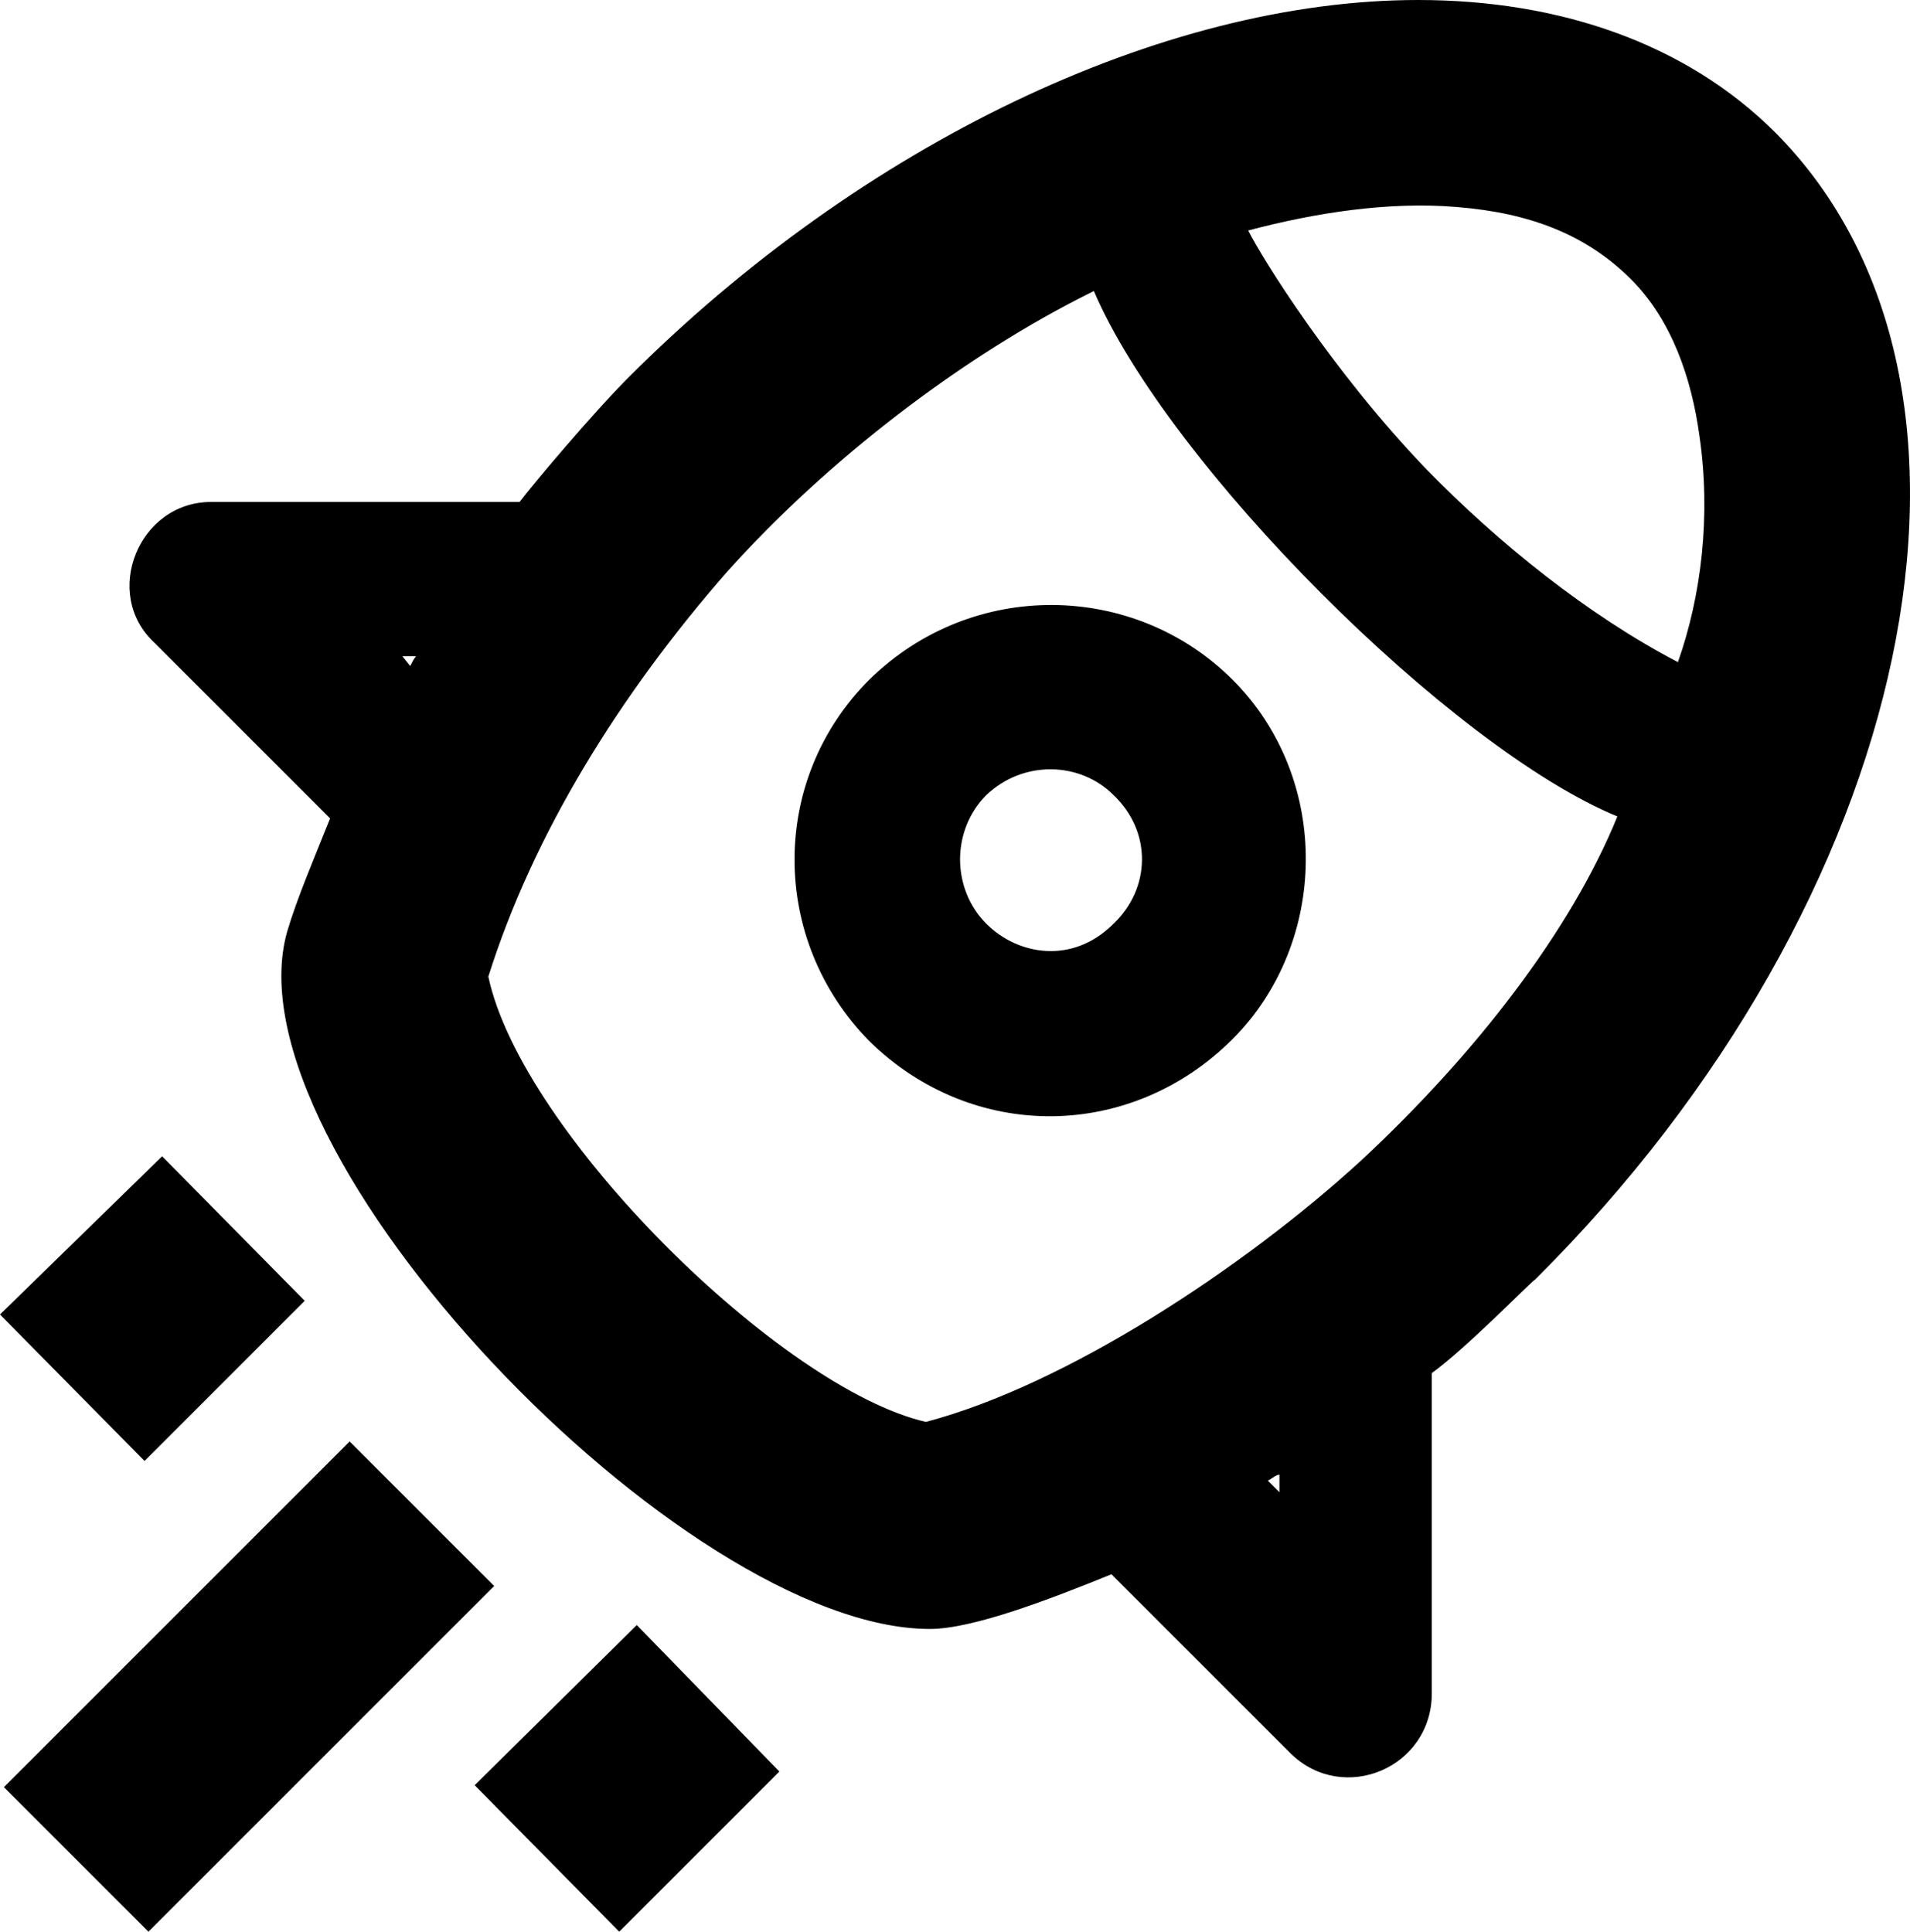 <svg xmlns="http://www.w3.org/2000/svg" viewBox="0 0 293.343 296.7"><path d="M24.9,177.6l21.9,22.2-24.6,24.6L0,201.9l24.9-24.3 0-0ZM53.7,221.4l22.2,22.2-53.1,53.1L.6,274.5l53.1-53.1ZM142.8,250.2c-37.8,0-108.3-73.2-98.7-107.1,1.5-5.1,4.2-11.4,6.6-17.4l-27-27c-8.1-7.5-2.4-21.6,8.7-21.6h47.4c1.8-2.4,11.1-13.5,16.8-19.2C132.3,22.2,178.5,0,217.8,0c21.6,0,41.1,6.6,54.9,20.4,38.4,38.7,21.6,117.9-36.9,176.1-.6.3-10.5,10.5-15.9,14.4v49.2c0,11.4-13.5,17.1-21.6,9.3l-27.6-27.6c-9.6,3.9-21.3,8.4-27.9,8.4v0ZM63,102.3c.3-.6.6-1.2.9-1.5h-2.1l1.2,1.5ZM97.8,249.6l21.9,22.5-24.6,24.6-22.2-22.5,24.9-24.6h0ZM142.2,218.4c21.6-5.7,48.9-23.7,66.9-40.2,17.4-16.2,32.1-35.1,39.3-52.8-25.5-10.5-69-54-80.4-80.7-20.1,9.9-41.1,26.1-56.4,43.2-16.5,18.9-29.7,40.2-36.6,62.1,5.1,24,45,63.3,67.2,68.4h0ZM133.5,104.4c15.9-15.6,40.8-15,55.8,0,15.3,15.3,14.7,40.5,0,55.2-15.6,15.6-39.9,15.9-55.8.3-15.3-15.6-15.3-40.2,0-55.5ZM171,141.9c5.7-5.4,6-14.1,0-19.8-5.1-5.1-13.8-5.4-19.5,0-5.4,5.4-5.4,14.4,0,19.8,4.8,4.8,13.2,6.3,19.5,0ZM219,72c11.1,11.4,24.9,22.5,38.7,29.7,3.6-10.2,5.1-22.5,3.3-34.8-1.2-8.7-4.2-17.7-10.5-24-6.9-6.9-15.6-10.2-26.7-11.1-10.5-.9-21.9.9-32.1,3.6,2.1,4.2,12.9,21.6,27.3,36.6h0ZM196.5,229.2v-2.7c-.6,0-1.5.9-1.8.9l1.8,1.8v0Z" /></svg>